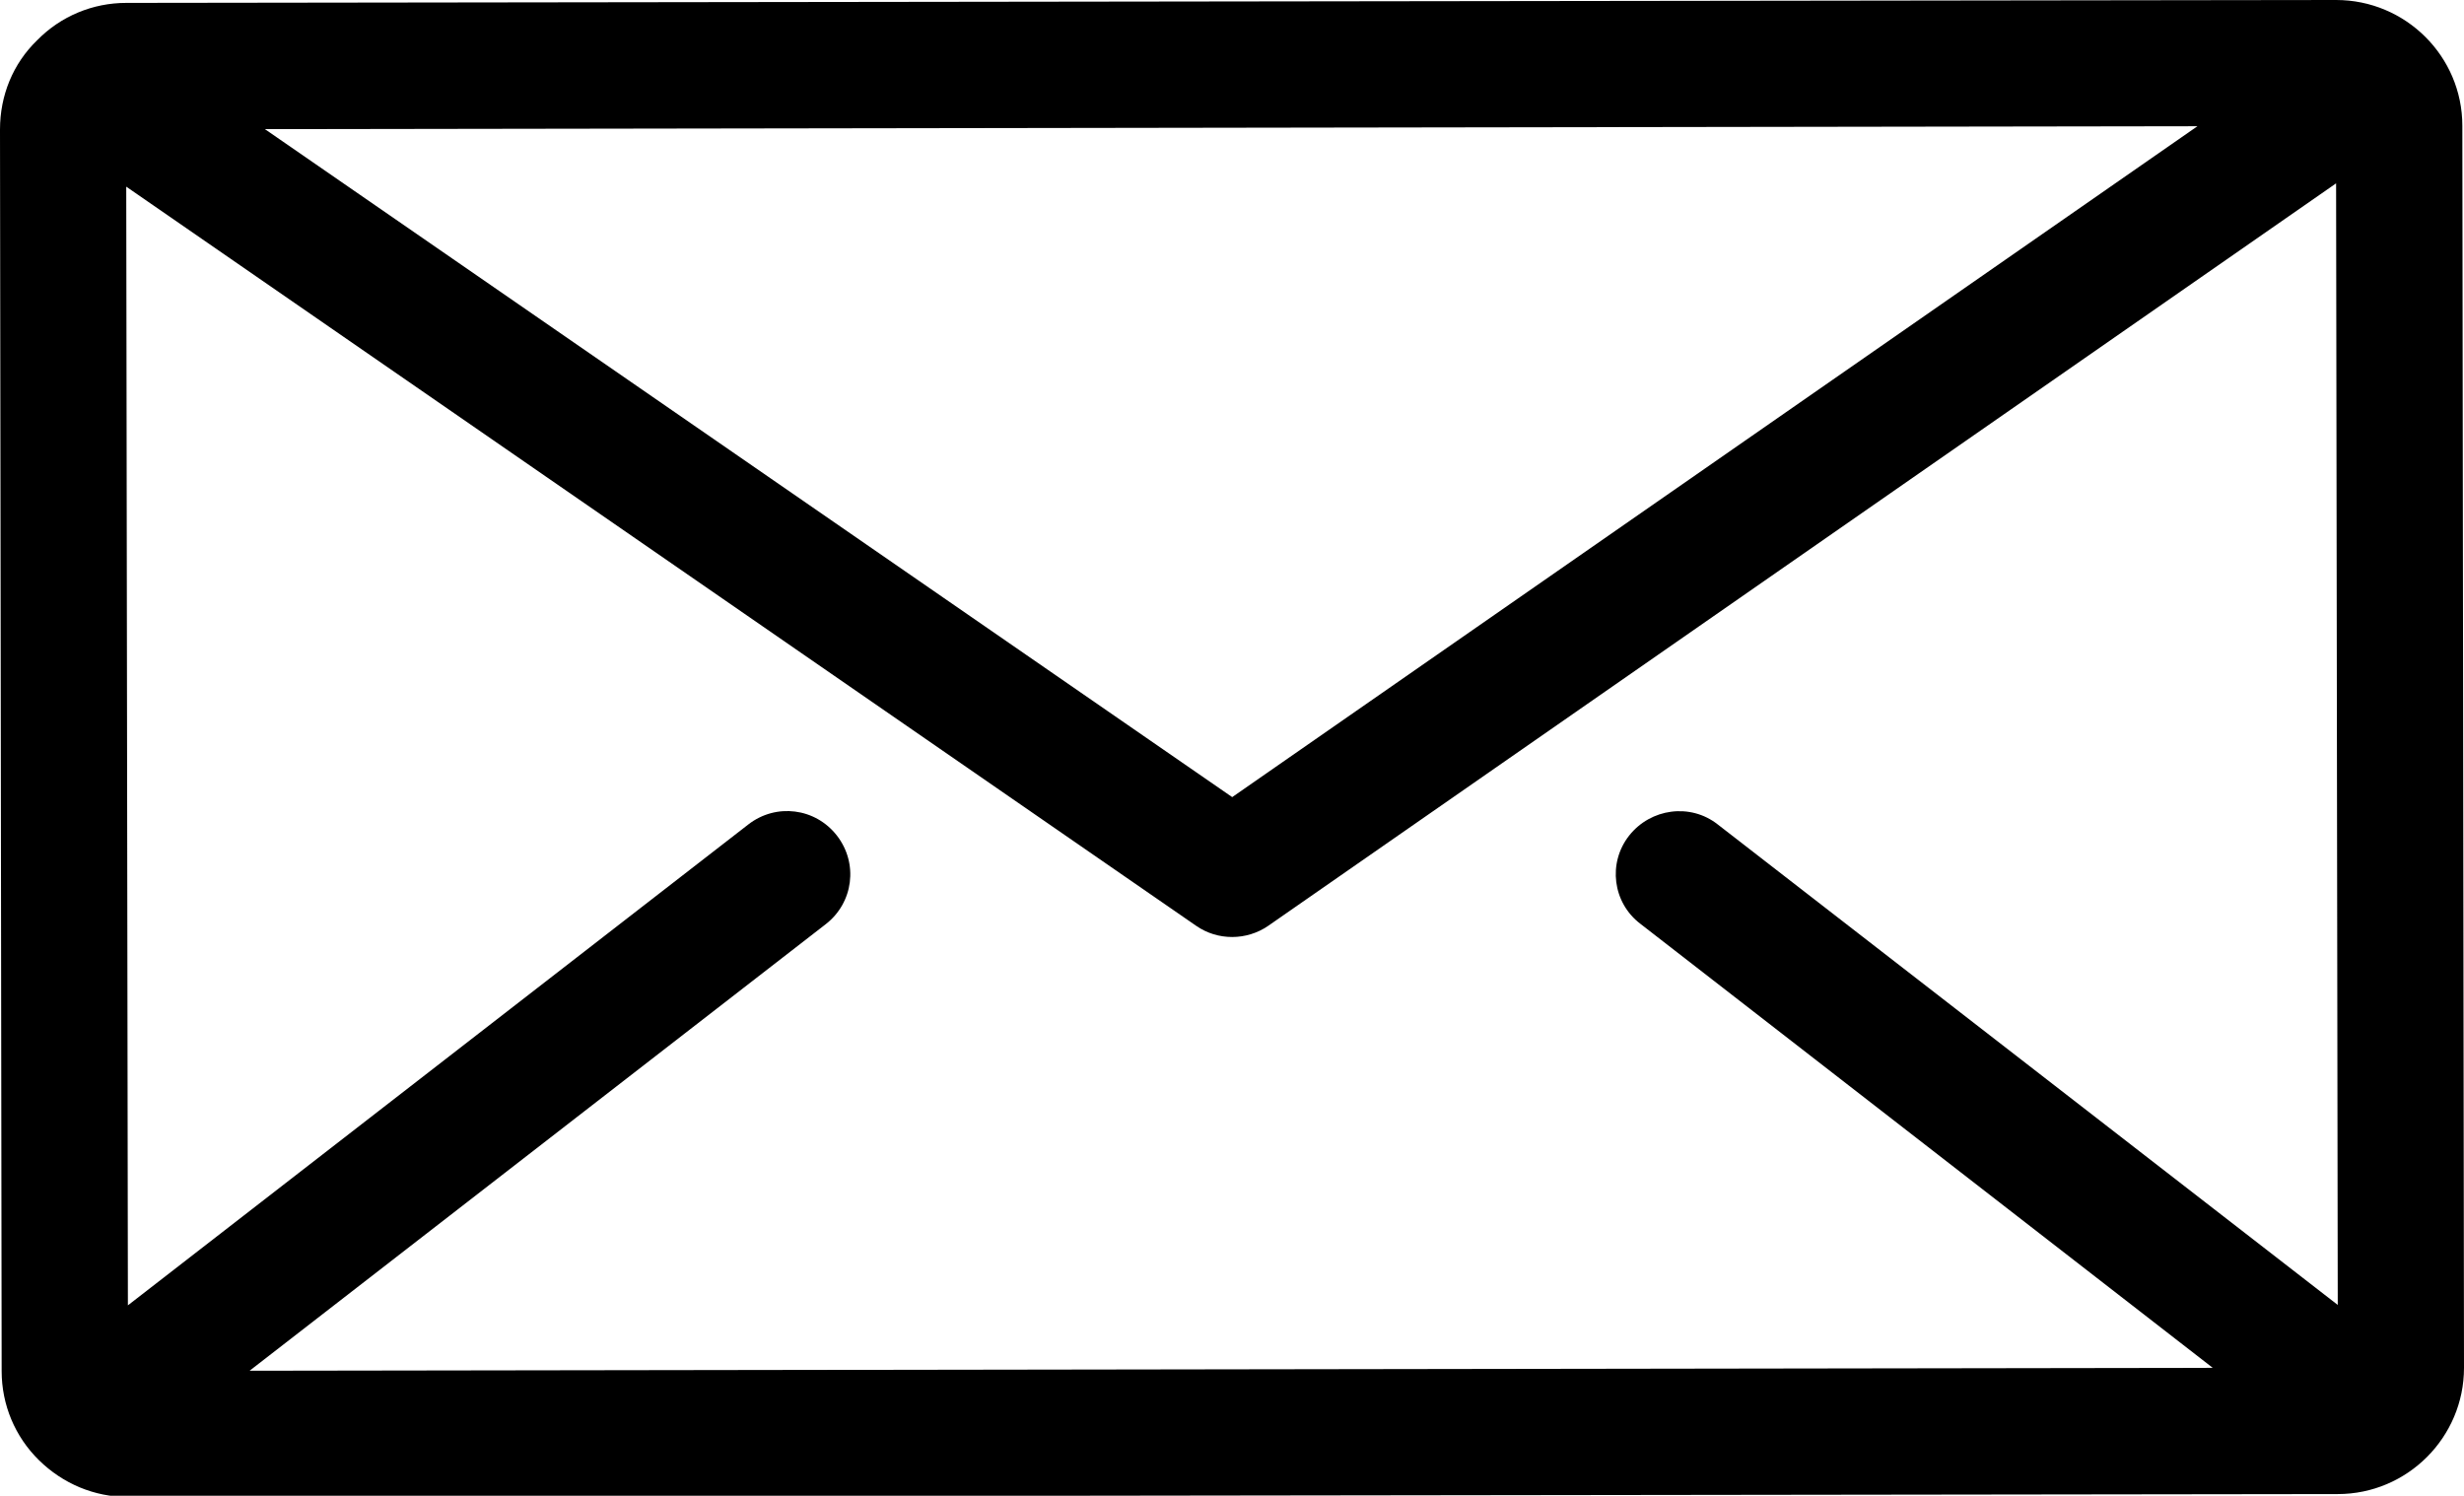 <?xml version="1.0" encoding="utf-8"?>
<!-- Generator: Adobe Illustrator 21.0.0, SVG Export Plug-In . SVG Version: 6.00 Build 0)  -->
<svg version="1.1" id="Layer_1" xmlns="http://www.w3.org/2000/svg" xmlns:xlink="http://www.w3.org/1999/xlink" x="0px" y="0px"
	 viewBox="0 0 595.3 361.4" style="enable-background:new 0 0 595.3 361.4;" xml:space="preserve">
<g>
	<g>
		<path d="M594.9,30.4c0-16.8-13.7-30.4-30.5-30.4l0,0L30.5,0.7c-8.1,0-15.8,3.2-21.5,9c-5.9,5.7-9,13.4-9,21.6l0.4,300
			c0,8.1,3.2,15.8,9,21.5s13.4,8.9,21.5,8.9l0,0l533.9-0.7c16.8,0,30.5-13.7,30.5-30.5L594.9,30.4z M530.9,30.5L297.7,192.6L64,31.2
			L530.9,30.5z M396.3,223.2l138.3,107.3l-474.3,0.7l139.2-107.9c6.7-5.2,7.9-14.7,2.7-21.4c-5.2-6.7-14.7-7.9-21.4-2.7L30.9,315.4
			L30.5,45.1L289,223.7c2.6,1.8,5.6,2.7,8.7,2.7c3,0,6.1-0.9,8.7-2.7l258-179.4l0.4,271L415,199.2c-6.6-5.2-16.2-3.9-21.4,2.7
			C388.4,208.5,389.6,218.1,396.3,223.2z"/>
	</g>
</g>
</svg>
